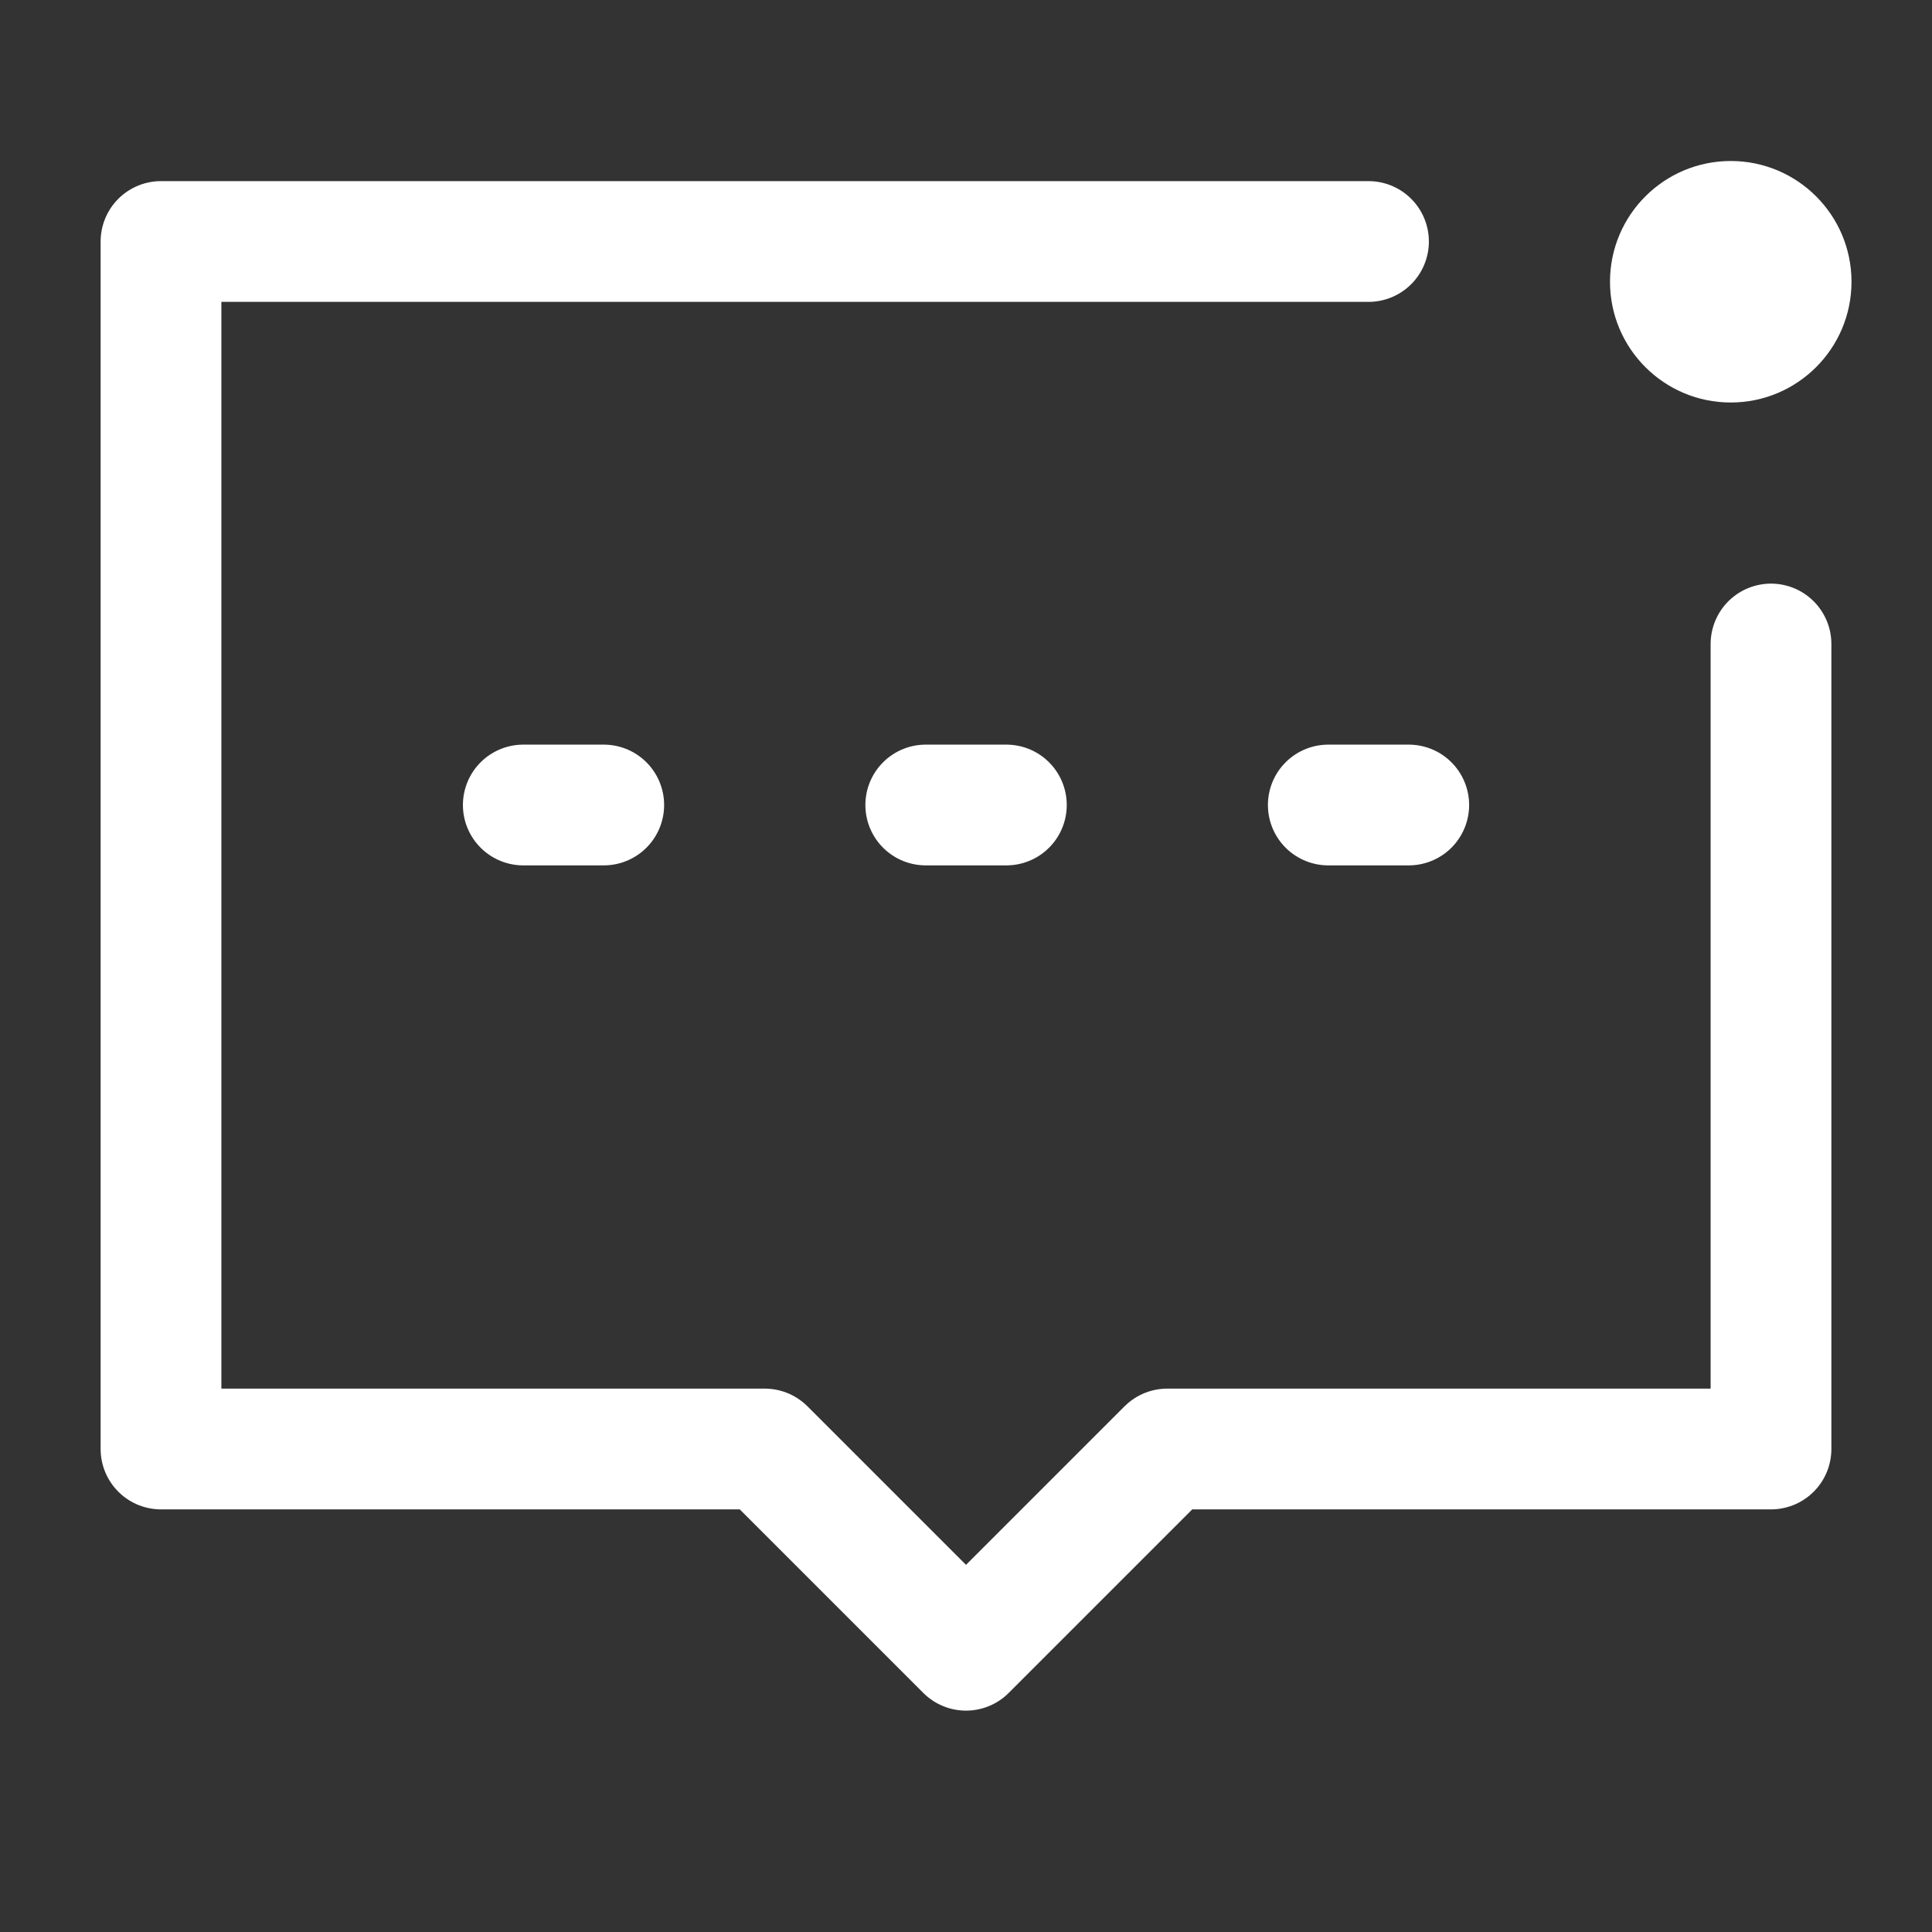 <svg xmlns="http://www.w3.org/2000/svg" fill="none" viewBox="0 0 48 48"><rect x="0" y="0" width="48" height="48" fill="#333333" stroke="none"/><path stroke-linejoin="round" stroke-linecap="round" stroke-width="3" stroke="#fff" d="M44 16v20H29l-5 5-5-5H4V6h30"/><path stroke-linecap="round" stroke-width="3" stroke="#fff" d="M23 20h2.003M33.001 20H35M13.001 20H15"/><circle fill="#fff" r="3" cy="7" cx="43"/></svg>